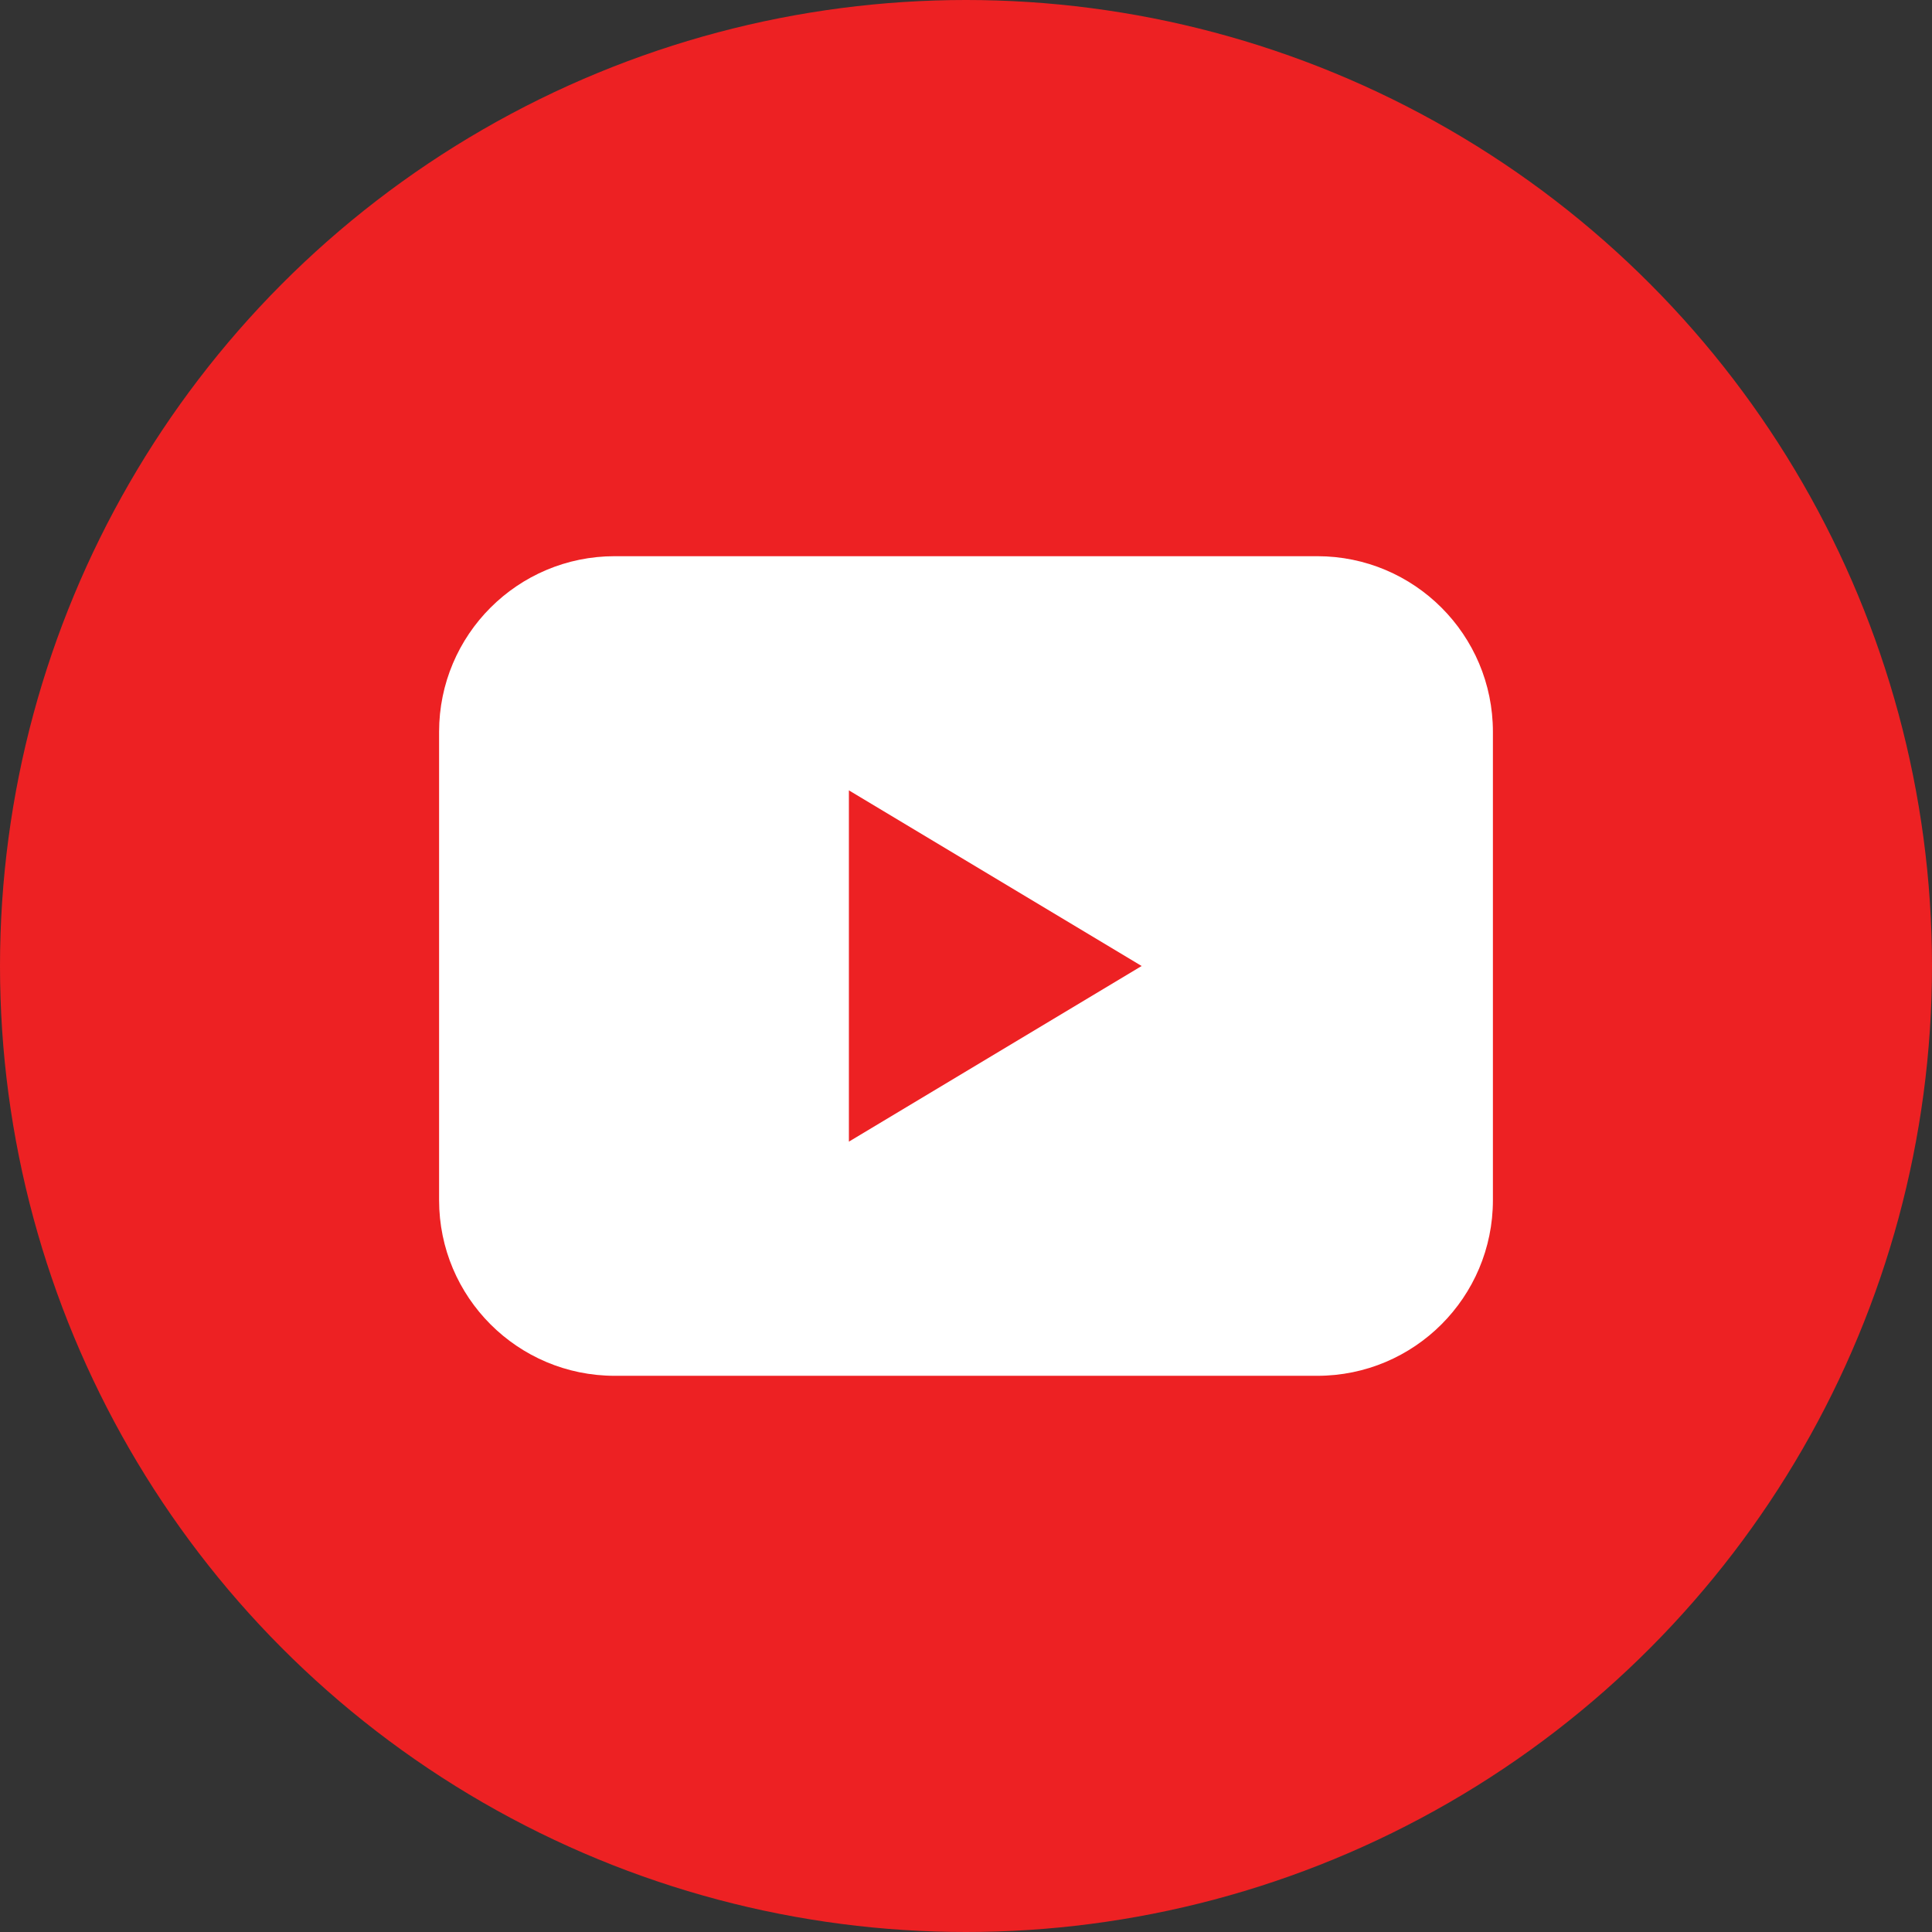 <svg width="44" height="44" viewBox="0 0 44 44" fill="none" xmlns="http://www.w3.org/2000/svg">
<rect x="0" y="0" width="44" height="44" fill="#333333" stroke="none"/>
<circle cx="22" cy="22" r="22" fill="#ED2123"/>
<path fill-rule="evenodd" clip-rule="evenodd" d="M14 12.667C11.791 12.667 10 14.457 10 16.667V27.333C10 29.543 11.791 31.333 14 31.333H30C32.209 31.333 34 29.543 34 27.333V16.667C34 14.457 32.209 12.667 30 12.667H14ZM26 22L19.333 18V26L26 22Z" fill="white"/>
</svg>
